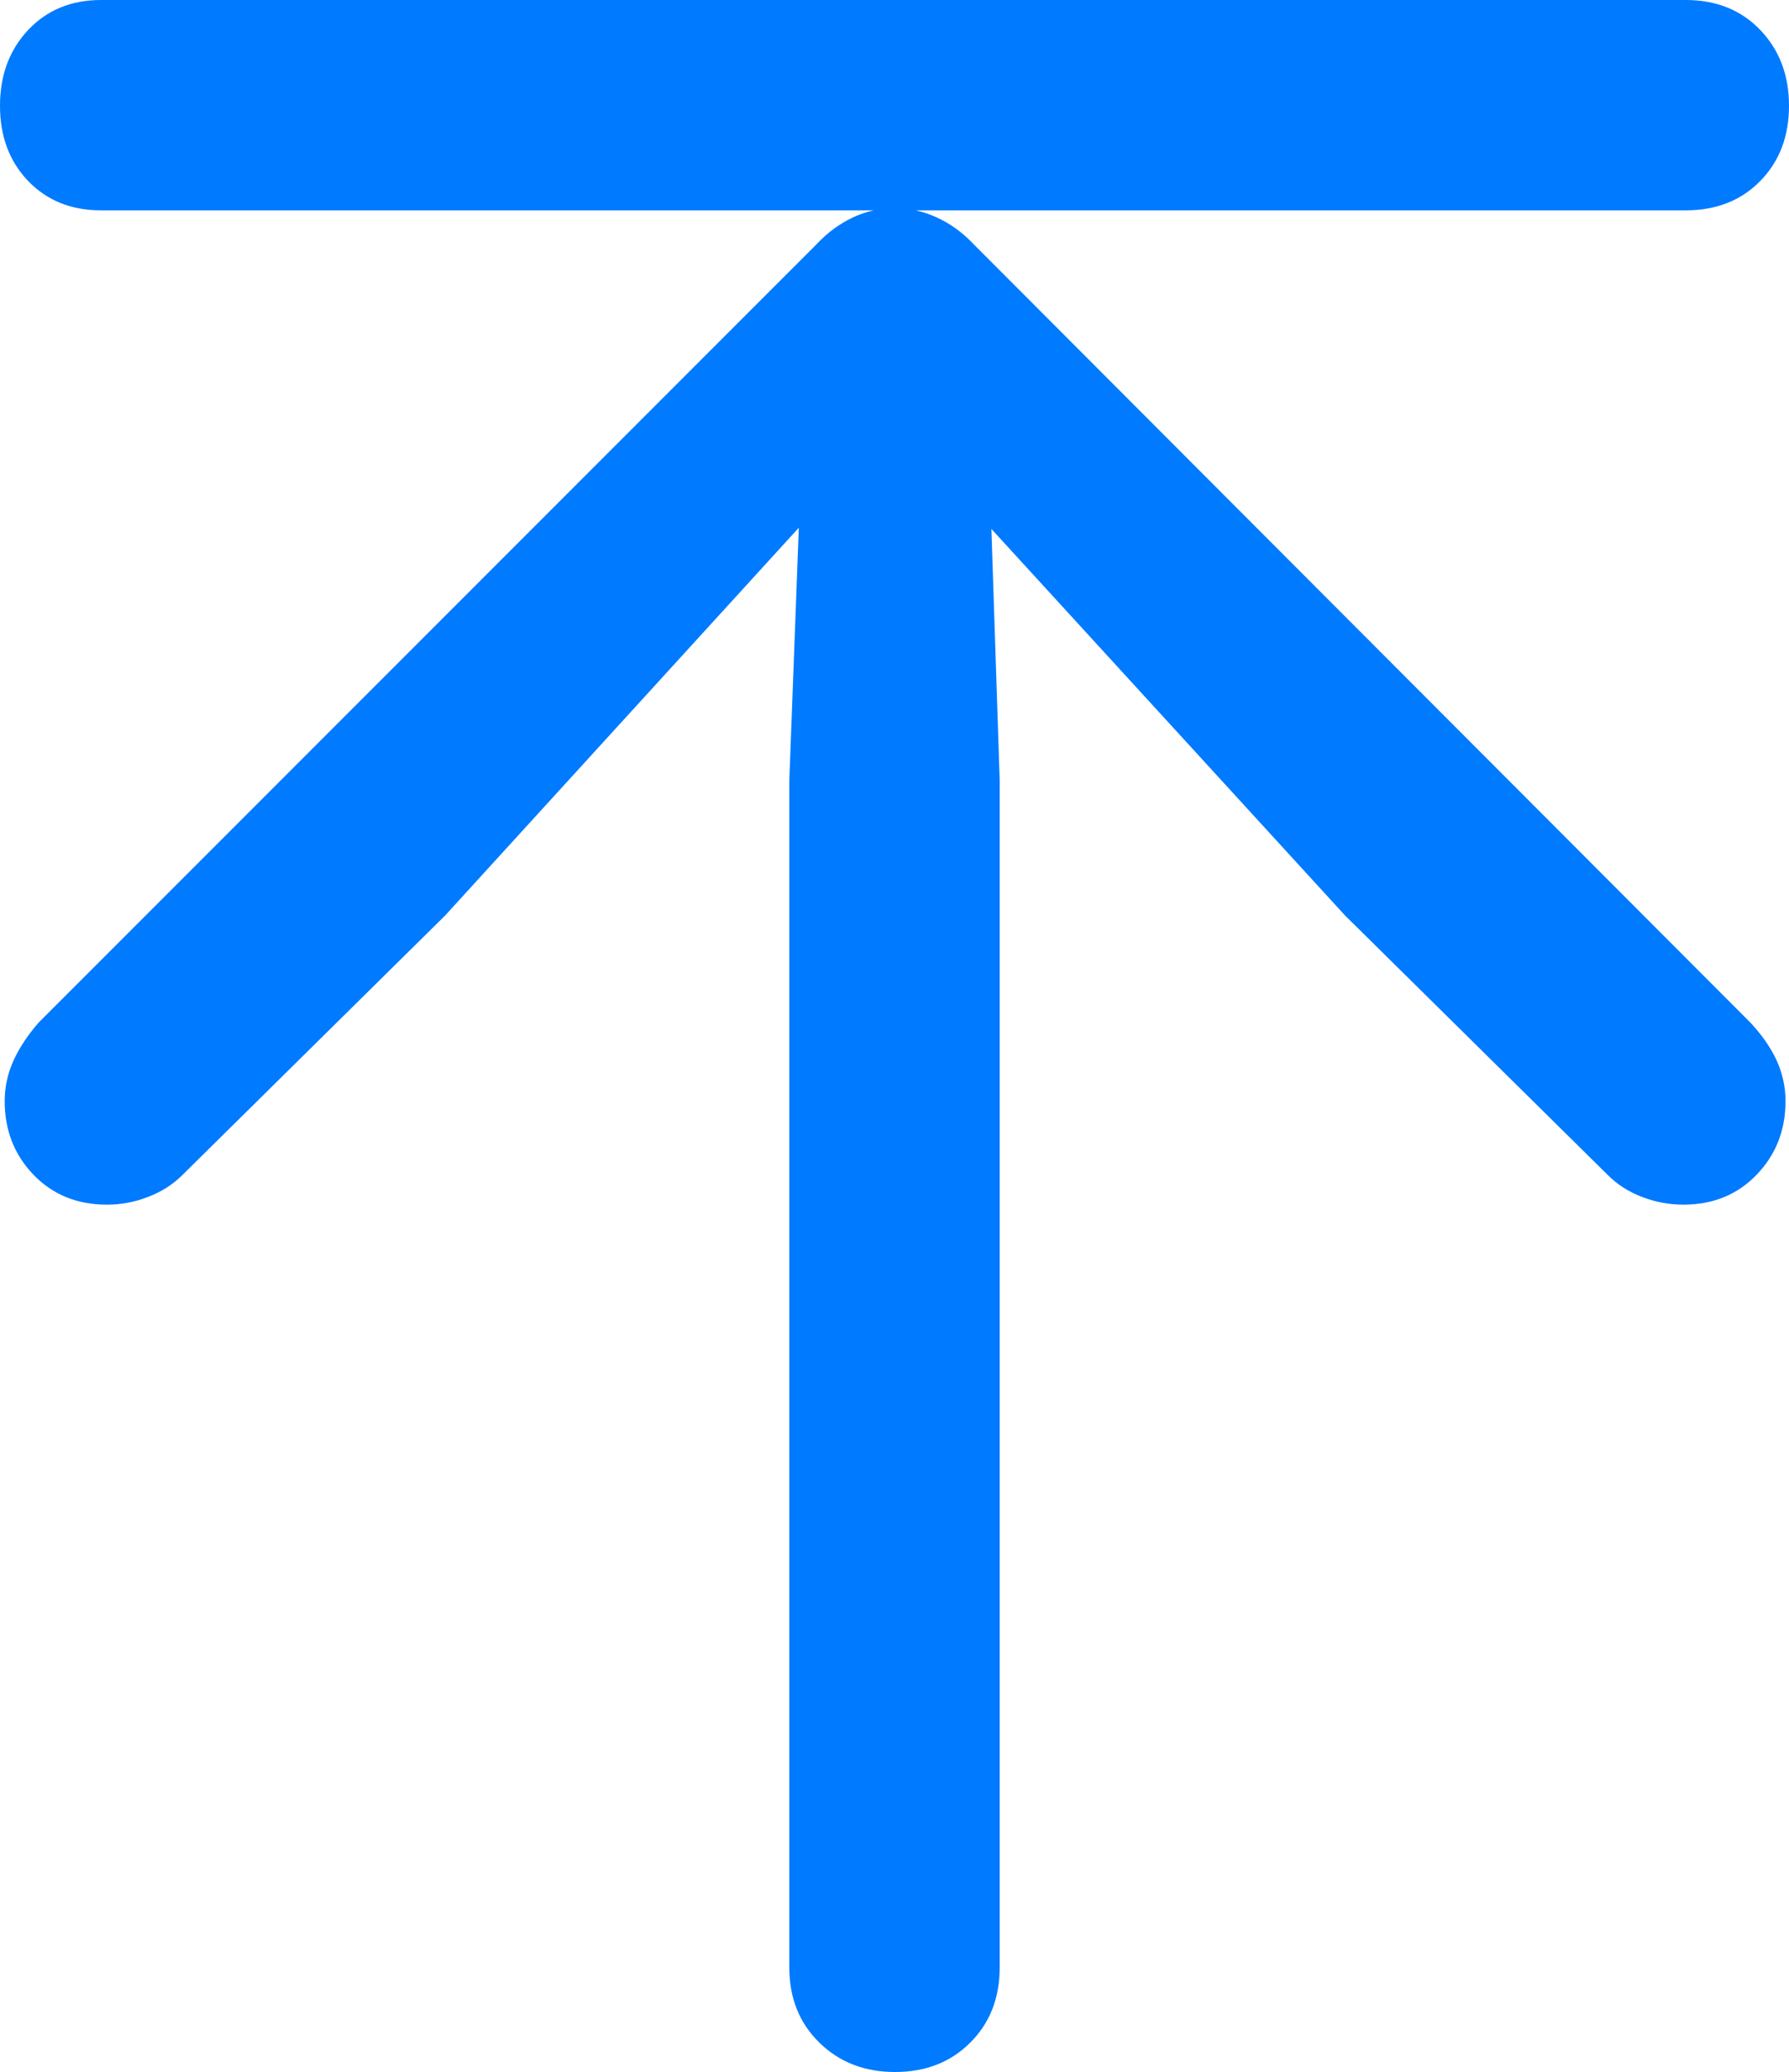 <?xml version="1.0" encoding="UTF-8"?>
<!--Generator: Apple Native CoreSVG 175.5-->
<!DOCTYPE svg
PUBLIC "-//W3C//DTD SVG 1.1//EN"
       "http://www.w3.org/Graphics/SVG/1.1/DTD/svg11.dtd">
<svg version="1.1" xmlns="http://www.w3.org/2000/svg" xmlns:xlink="http://www.w3.org/1999/xlink" width="14.873" height="17.217">
 <g>
  <rect height="17.217" opacity="0" width="14.873" x="0" y="0"/>
  <path d="M7.441 17.217Q7.822 17.217 8.066 16.973Q8.311 16.729 8.311 16.348L8.311 6.484L8.242 4.395L11.182 7.607L13.369 9.766Q13.486 9.883 13.652 9.946Q13.818 10.01 13.994 10.01Q14.365 10.01 14.604 9.761Q14.844 9.512 14.844 9.15Q14.844 8.975 14.771 8.813Q14.697 8.652 14.551 8.496L8.096 2.031Q7.959 1.885 7.788 1.807Q7.617 1.729 7.441 1.729Q7.256 1.729 7.09 1.807Q6.924 1.885 6.787 2.031L0.322 8.496Q0.186 8.652 0.112 8.813Q0.039 8.975 0.039 9.15Q0.039 9.512 0.278 9.761Q0.518 10.01 0.889 10.01Q1.064 10.01 1.23 9.946Q1.396 9.883 1.514 9.766L3.701 7.607L6.641 4.385L6.562 6.484L6.562 16.348Q6.562 16.729 6.812 16.973Q7.061 17.217 7.441 17.217ZM0.84 1.748L14.014 1.748Q14.395 1.748 14.634 1.504Q14.873 1.26 14.873 0.879Q14.873 0.498 14.634 0.249Q14.395 0 14.014 0L0.84 0Q0.469 0 0.234 0.249Q0 0.498 0 0.879Q0 1.26 0.234 1.504Q0.469 1.748 0.84 1.748Z" fill="#007aff"/>
 </g>
</svg>
